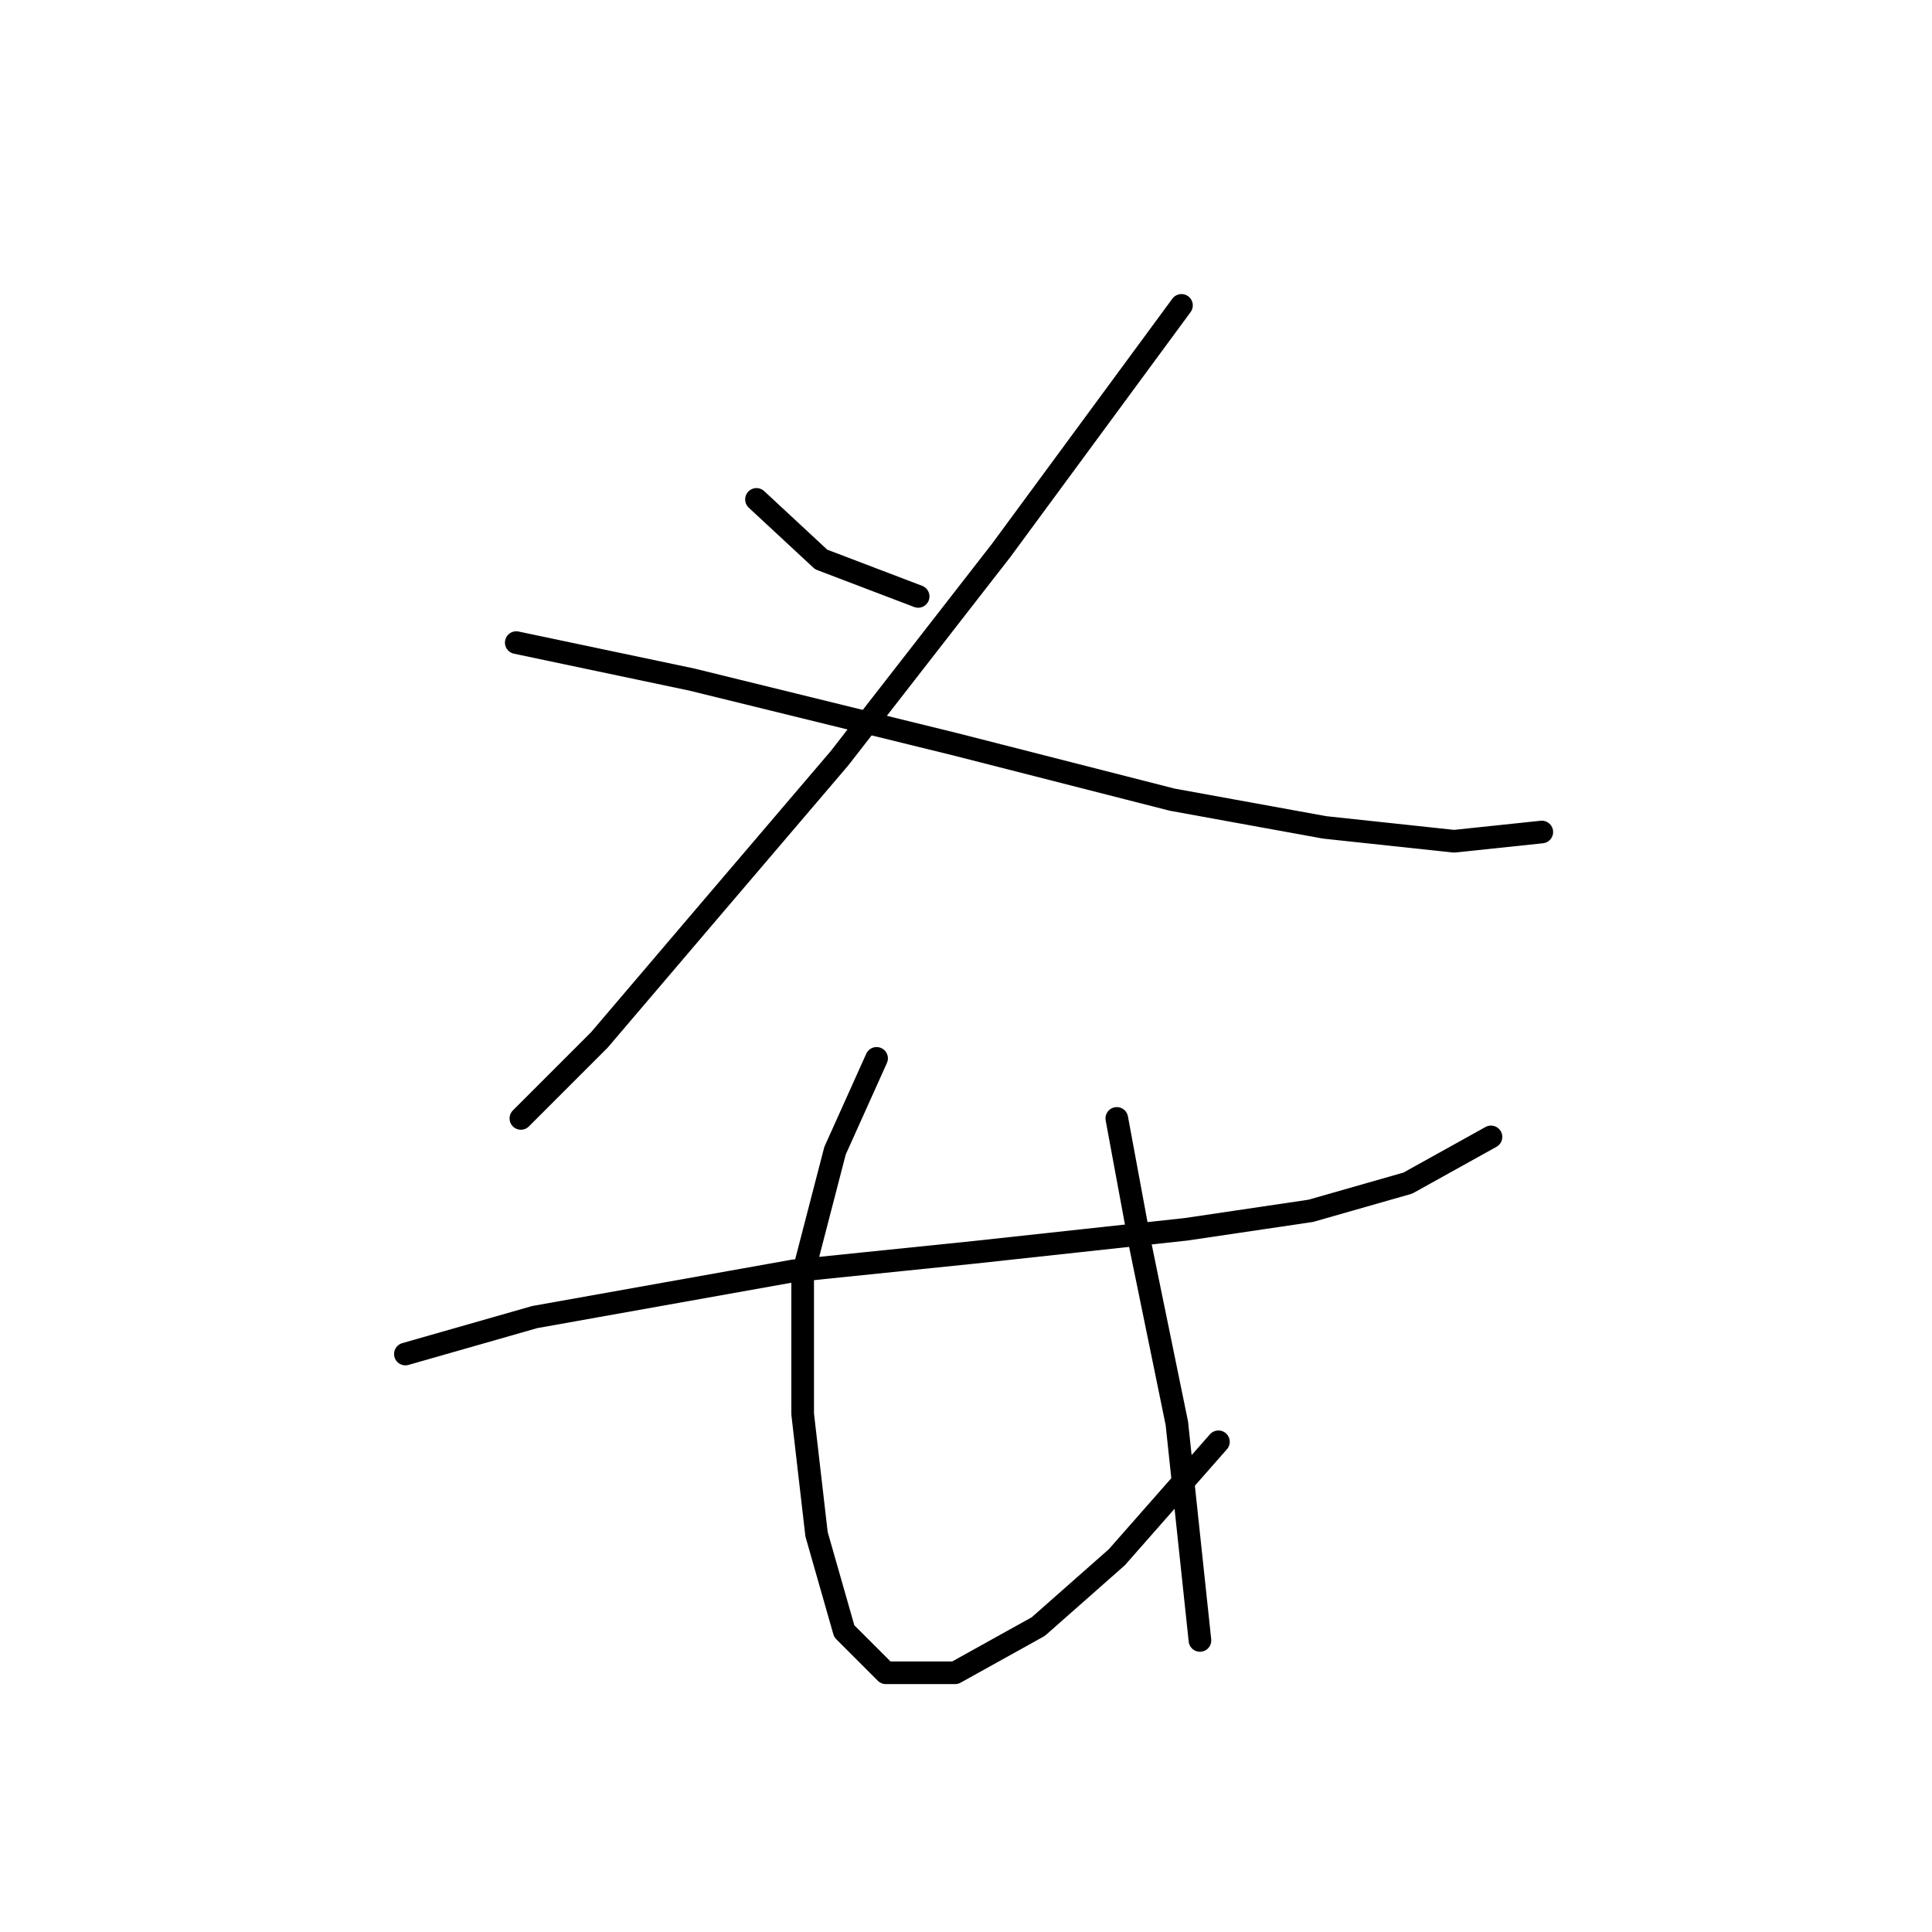 <?xml version="1.0" standalone="no"?>
    <svg width="256" height="256" xmlns="http://www.w3.org/2000/svg" version="1.1">
    <polyline stroke="black" stroke-width="3" stroke-linecap="round" fill="transparent" stroke-linejoin="round" points="100.237 66.174 108.807 74.131 121.661 79.028 121.661 79.028 " />
        <polyline stroke="black" stroke-width="3" stroke-linecap="round" fill="transparent" stroke-linejoin="round" points="156.552 40.465 132.679 72.907 111.255 100.452 93.504 121.264 79.425 137.791 69.019 148.197 69.019 148.197 " />
        <polyline stroke="black" stroke-width="3" stroke-linecap="round" fill="transparent" stroke-linejoin="round" points="68.407 85.149 91.668 90.046 126.558 98.616 155.327 105.961 175.527 109.634 192.666 111.47 204.296 110.246 204.296 110.246 " />
        <polyline stroke="black" stroke-width="3" stroke-linecap="round" fill="transparent" stroke-linejoin="round" points="53.716 179.415 70.856 174.518 105.134 168.397 129.006 165.948 157.164 162.888 173.691 160.439 186.545 156.767 197.563 150.646 197.563 150.646 " />
        <polyline stroke="black" stroke-width="3" stroke-linecap="round" fill="transparent" stroke-linejoin="round" points="116.152 140.24 110.643 152.482 106.358 169.009 106.358 187.372 108.195 203.287 111.867 216.142 117.376 221.651 126.558 221.651 137.576 215.53 147.982 206.348 161.448 191.045 161.448 191.045 " />
        <polyline stroke="black" stroke-width="3" stroke-linecap="round" fill="transparent" stroke-linejoin="round" points="147.982 148.197 151.042 164.724 155.939 188.597 159 217.366 159 217.366 " />
        </svg>